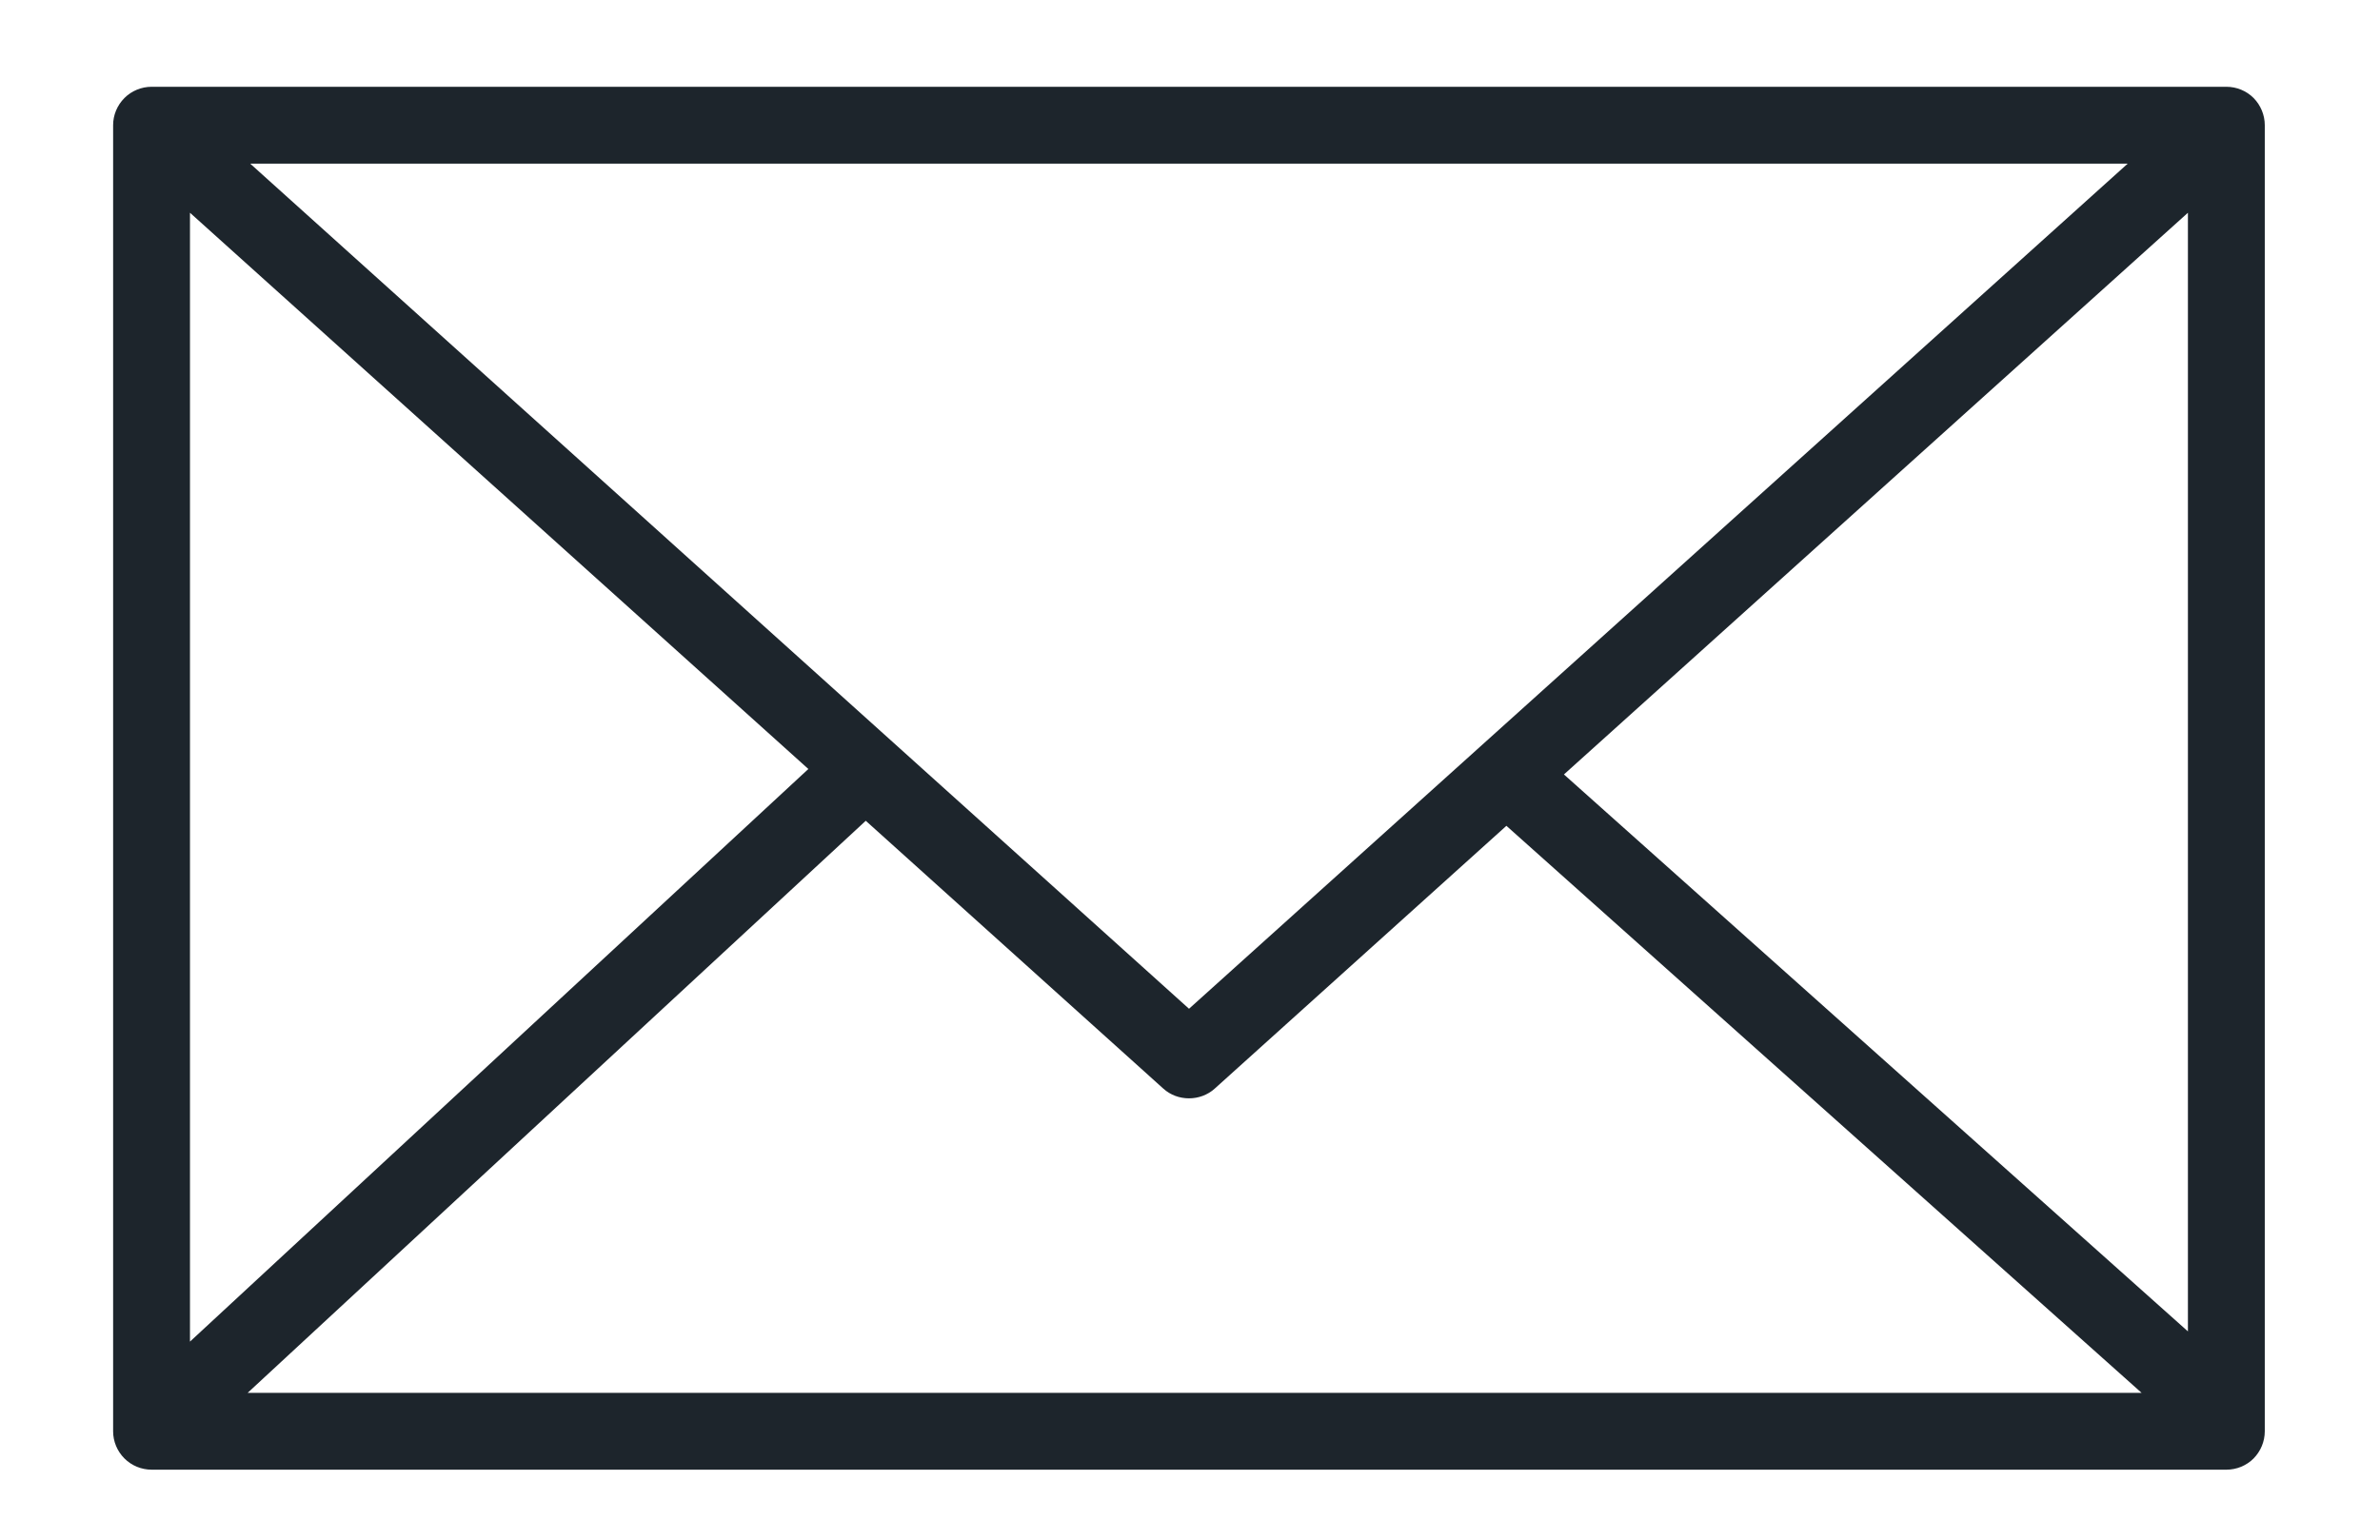 <svg width="17" height="11" viewBox="0 0 17 11" fill="none" xmlns="http://www.w3.org/2000/svg">
<path d="M15.903 0.62H1.083C1.01 0.62 0.94 0.649 0.889 0.7C0.837 0.752 0.808 0.822 0.808 0.894V10.226C0.808 10.298 0.837 10.368 0.889 10.42C0.94 10.471 1.01 10.5 1.083 10.5H15.903C15.976 10.5 16.046 10.471 16.097 10.42C16.148 10.368 16.177 10.298 16.177 10.226V0.894C16.177 0.822 16.148 0.752 16.097 0.7C16.046 0.649 15.976 0.62 15.903 0.62ZM1.357 1.52L5.774 5.494L1.357 9.585V1.52ZM8.493 7.207L1.787 1.169H15.198L8.493 7.207ZM6.184 5.864L8.31 7.778C8.36 7.823 8.425 7.847 8.493 7.847C8.56 7.847 8.626 7.823 8.676 7.778L10.76 5.9L15.297 9.951H1.769L6.184 5.864ZM11.171 5.533L15.628 1.52V9.512L11.171 5.533Z" fill="#1D252C"/>
</svg>
